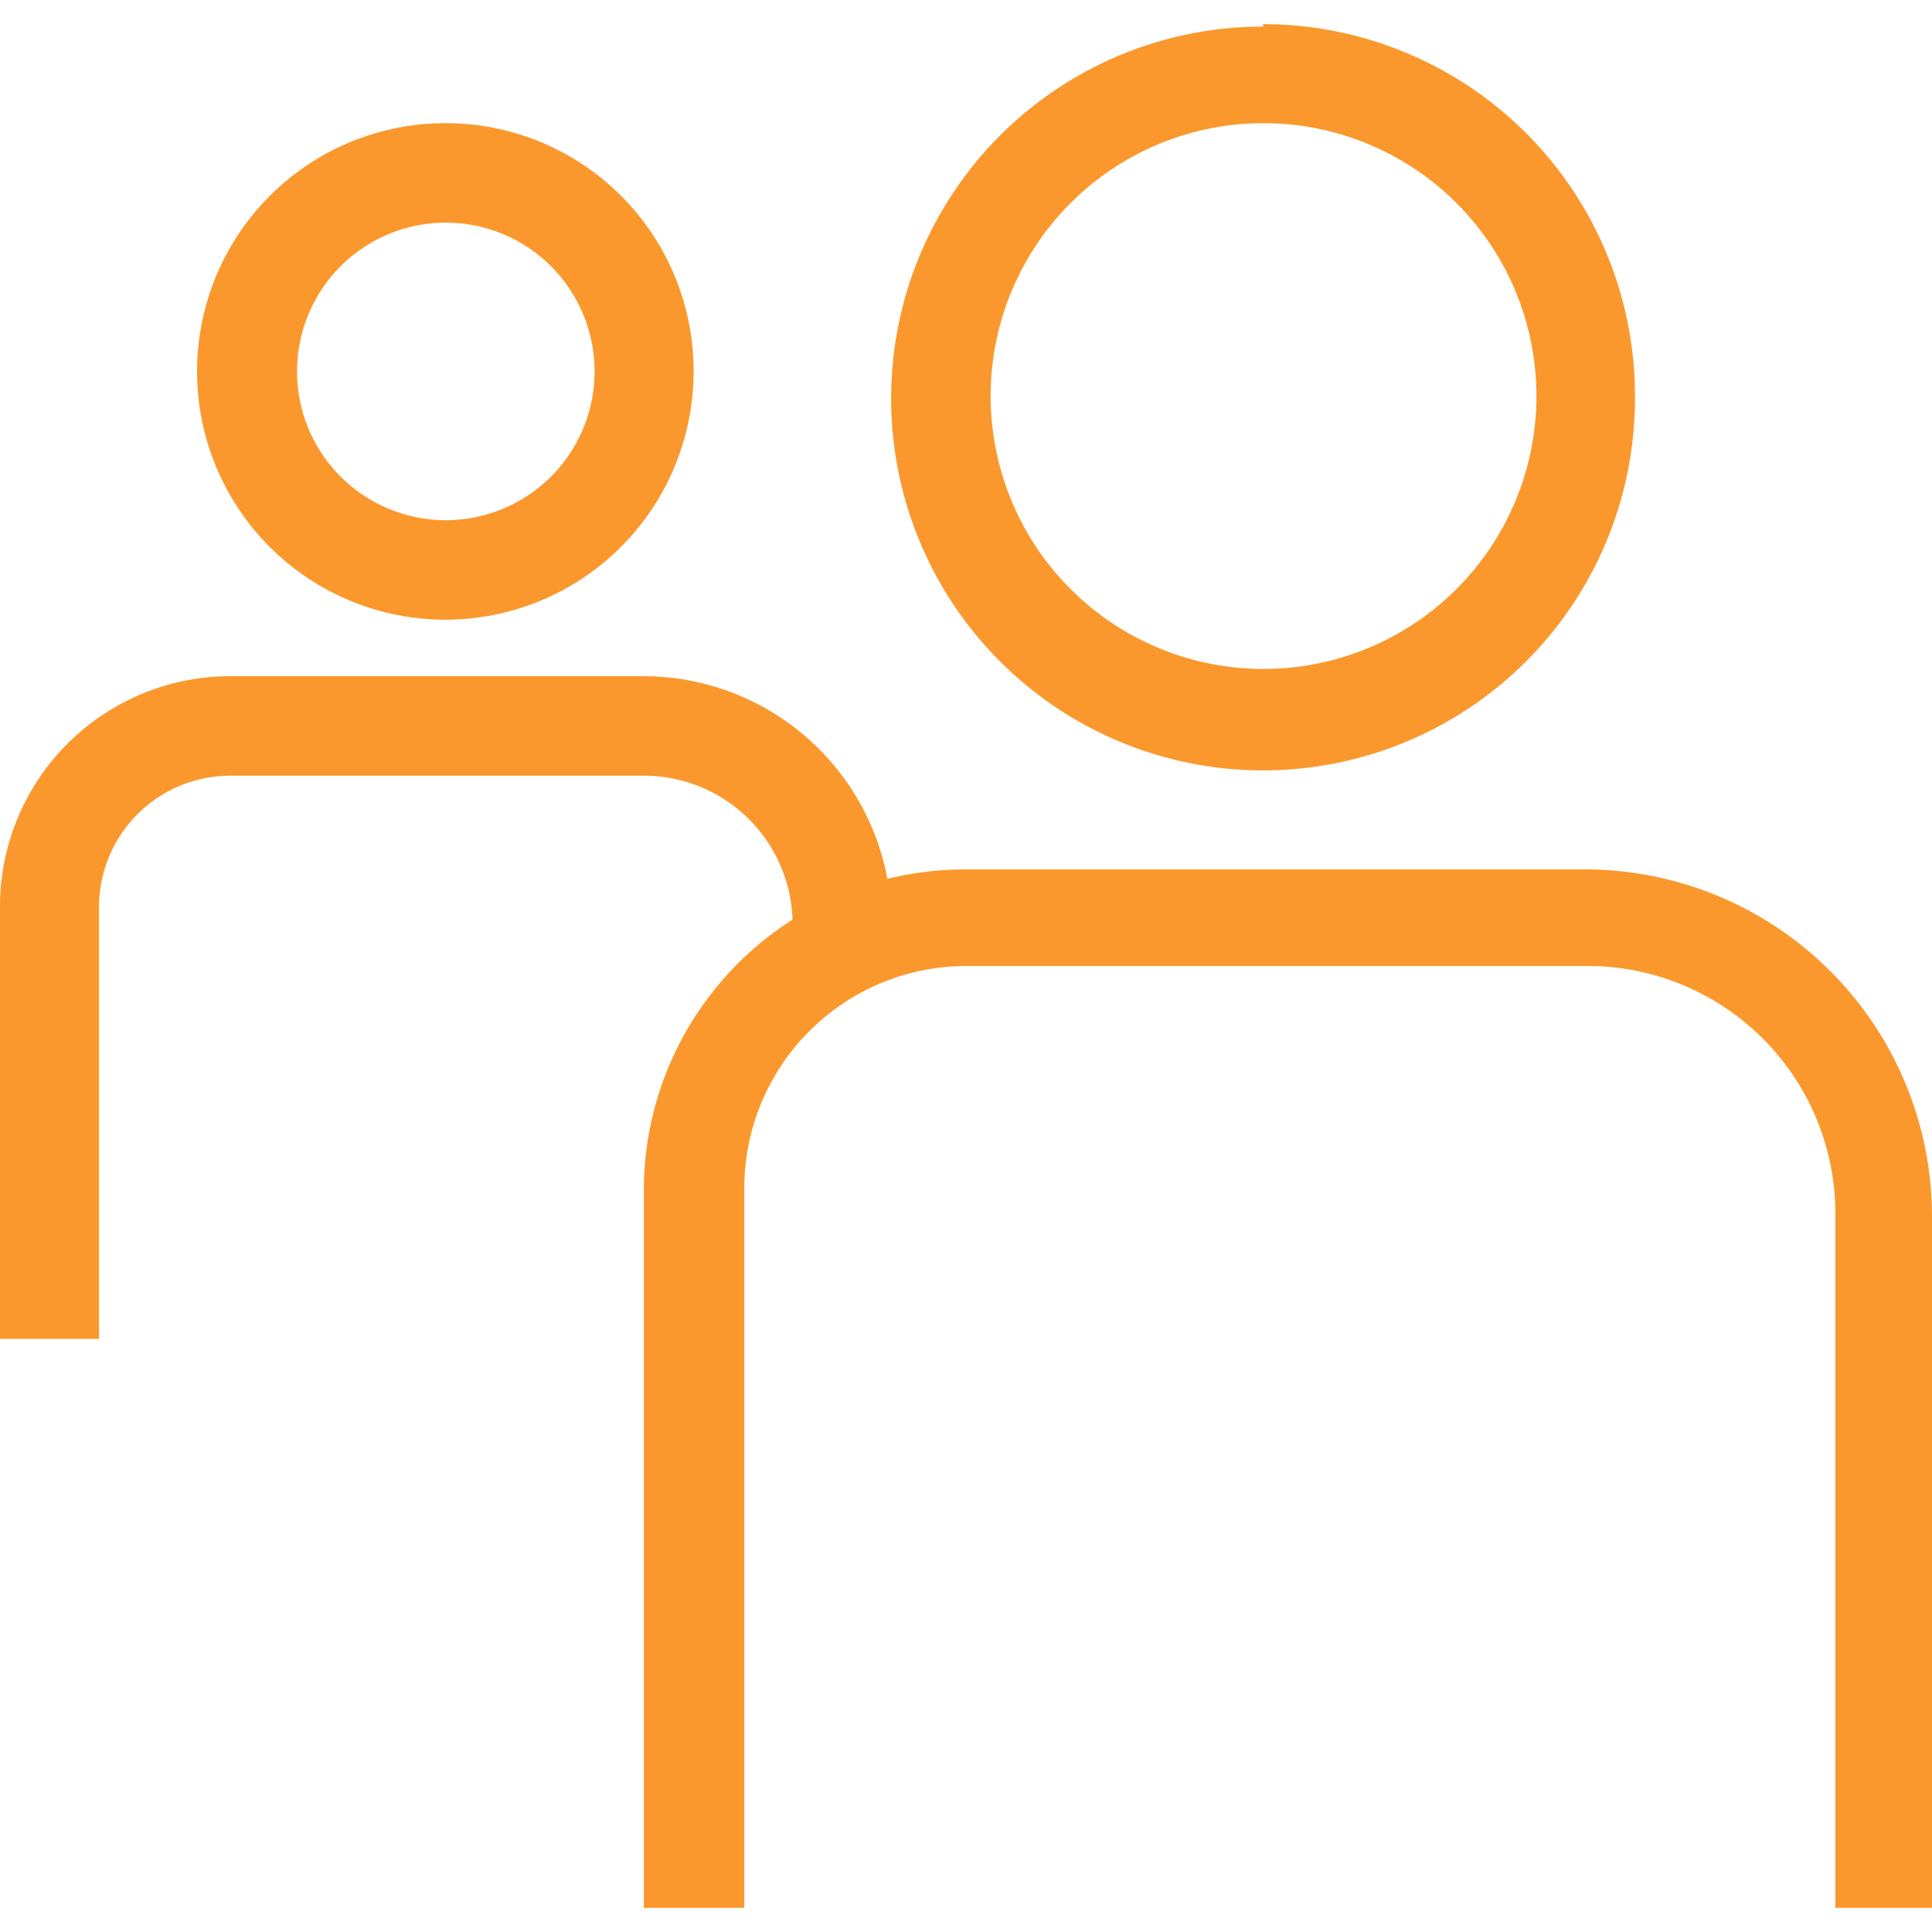 <svg id="Layer_1" data-name="Layer 1" xmlns="http://www.w3.org/2000/svg" viewBox="0 0 40 40"><defs><style>.cls-1{fill:#fb982d;}</style></defs><title>map-popup-icon-50</title><path class="cls-1" d="M9.23,4.61A3.08,3.08,0,1,1,6.15,7.68,3.08,3.08,0,0,1,9.23,4.61m0-2.06a5.14,5.14,0,1,0,5.13,5.13A5.13,5.13,0,0,0,9.23,2.55Z"/><path class="cls-1" d="M26.15,2.55A5.65,5.65,0,1,1,20.51,8.2a5.65,5.65,0,0,1,5.64-5.65m0-2a7.7,7.7,0,1,0,7.7,7.7A7.7,7.7,0,0,0,26.15.5Z"/><path class="cls-1" d="M40,39.5H38V25.13A5.13,5.13,0,0,0,32.82,20H20a4.6,4.6,0,0,0-4.59,4.59V39.5H13.33V24.59A6.65,6.65,0,0,1,20,18H32.82A7.19,7.19,0,0,1,40,25.13Z"/><path class="cls-1" d="M2.05,27.72H0V18.8A4.77,4.77,0,0,1,4.76,14h8.57a5.14,5.14,0,0,1,5.13,5.14v.34H16.41v-.34a3.08,3.08,0,0,0-3.08-3.08H4.76A2.72,2.72,0,0,0,2.05,18.8Z"/></svg>